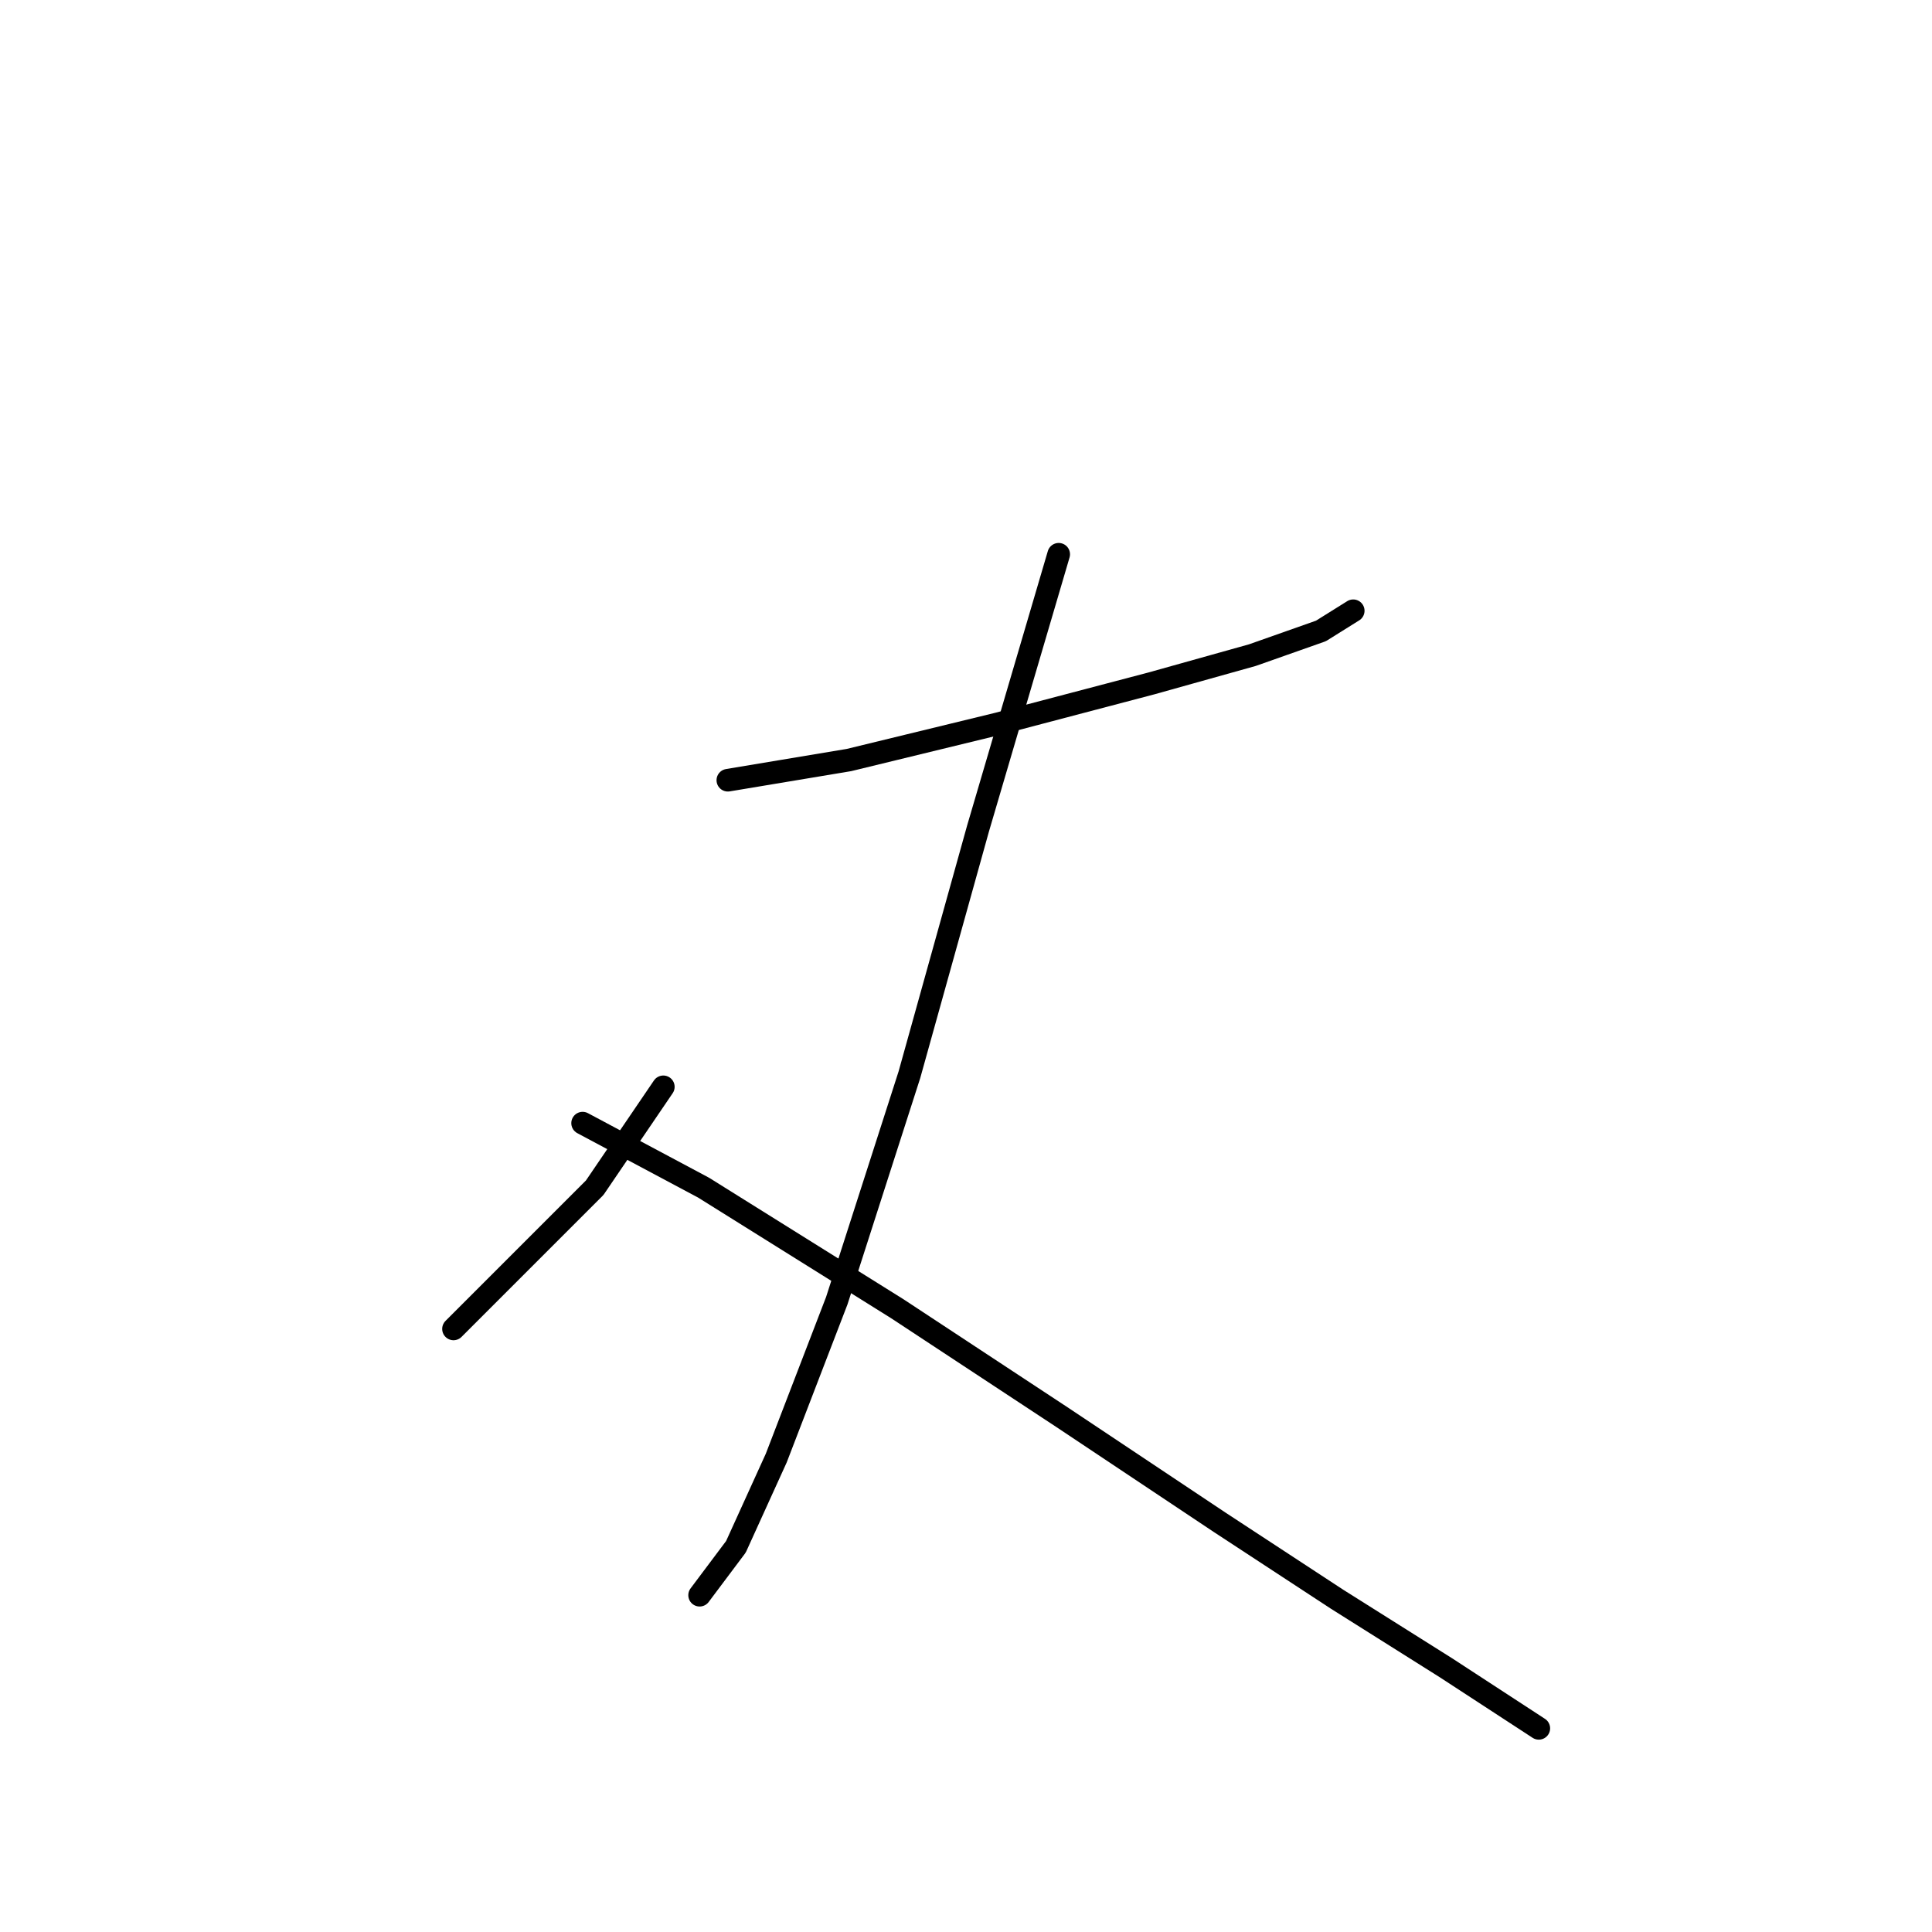 <?xml version="1.0" standalone="no"?>
    <svg width="256" height="256" xmlns="http://www.w3.org/2000/svg" version="1.1">
    <polyline stroke="black" stroke-width="3" stroke-linecap="round" fill="transparent" stroke-linejoin="round" points="96.445 103.383 112.483 100.71 132.263 95.898 152.578 90.552 165.943 86.81 175.031 83.603 179.308 80.93 179.308 80.93 " />
        <polyline stroke="black" stroke-width="3" stroke-linecap="round" fill="transparent" stroke-linejoin="round" points="140.282 73.445 129.59 109.798 120.502 142.408 110.879 172.346 102.86 193.195 97.514 204.956 92.703 211.371 92.703 211.371 " />
        <polyline stroke="black" stroke-width="3" stroke-linecap="round" fill="transparent" stroke-linejoin="round" points="87.892 144.012 78.803 157.377 68.111 168.069 60.093 176.088 60.093 176.088 " />
        <polyline stroke="black" stroke-width="3" stroke-linecap="round" fill="transparent" stroke-linejoin="round" points="77.2 148.823 93.238 157.377 118.898 173.415 140.817 187.849 161.666 201.749 177.169 211.906 191.604 220.994 203.899 229.013 203.899 229.013 " />
        </svg>
